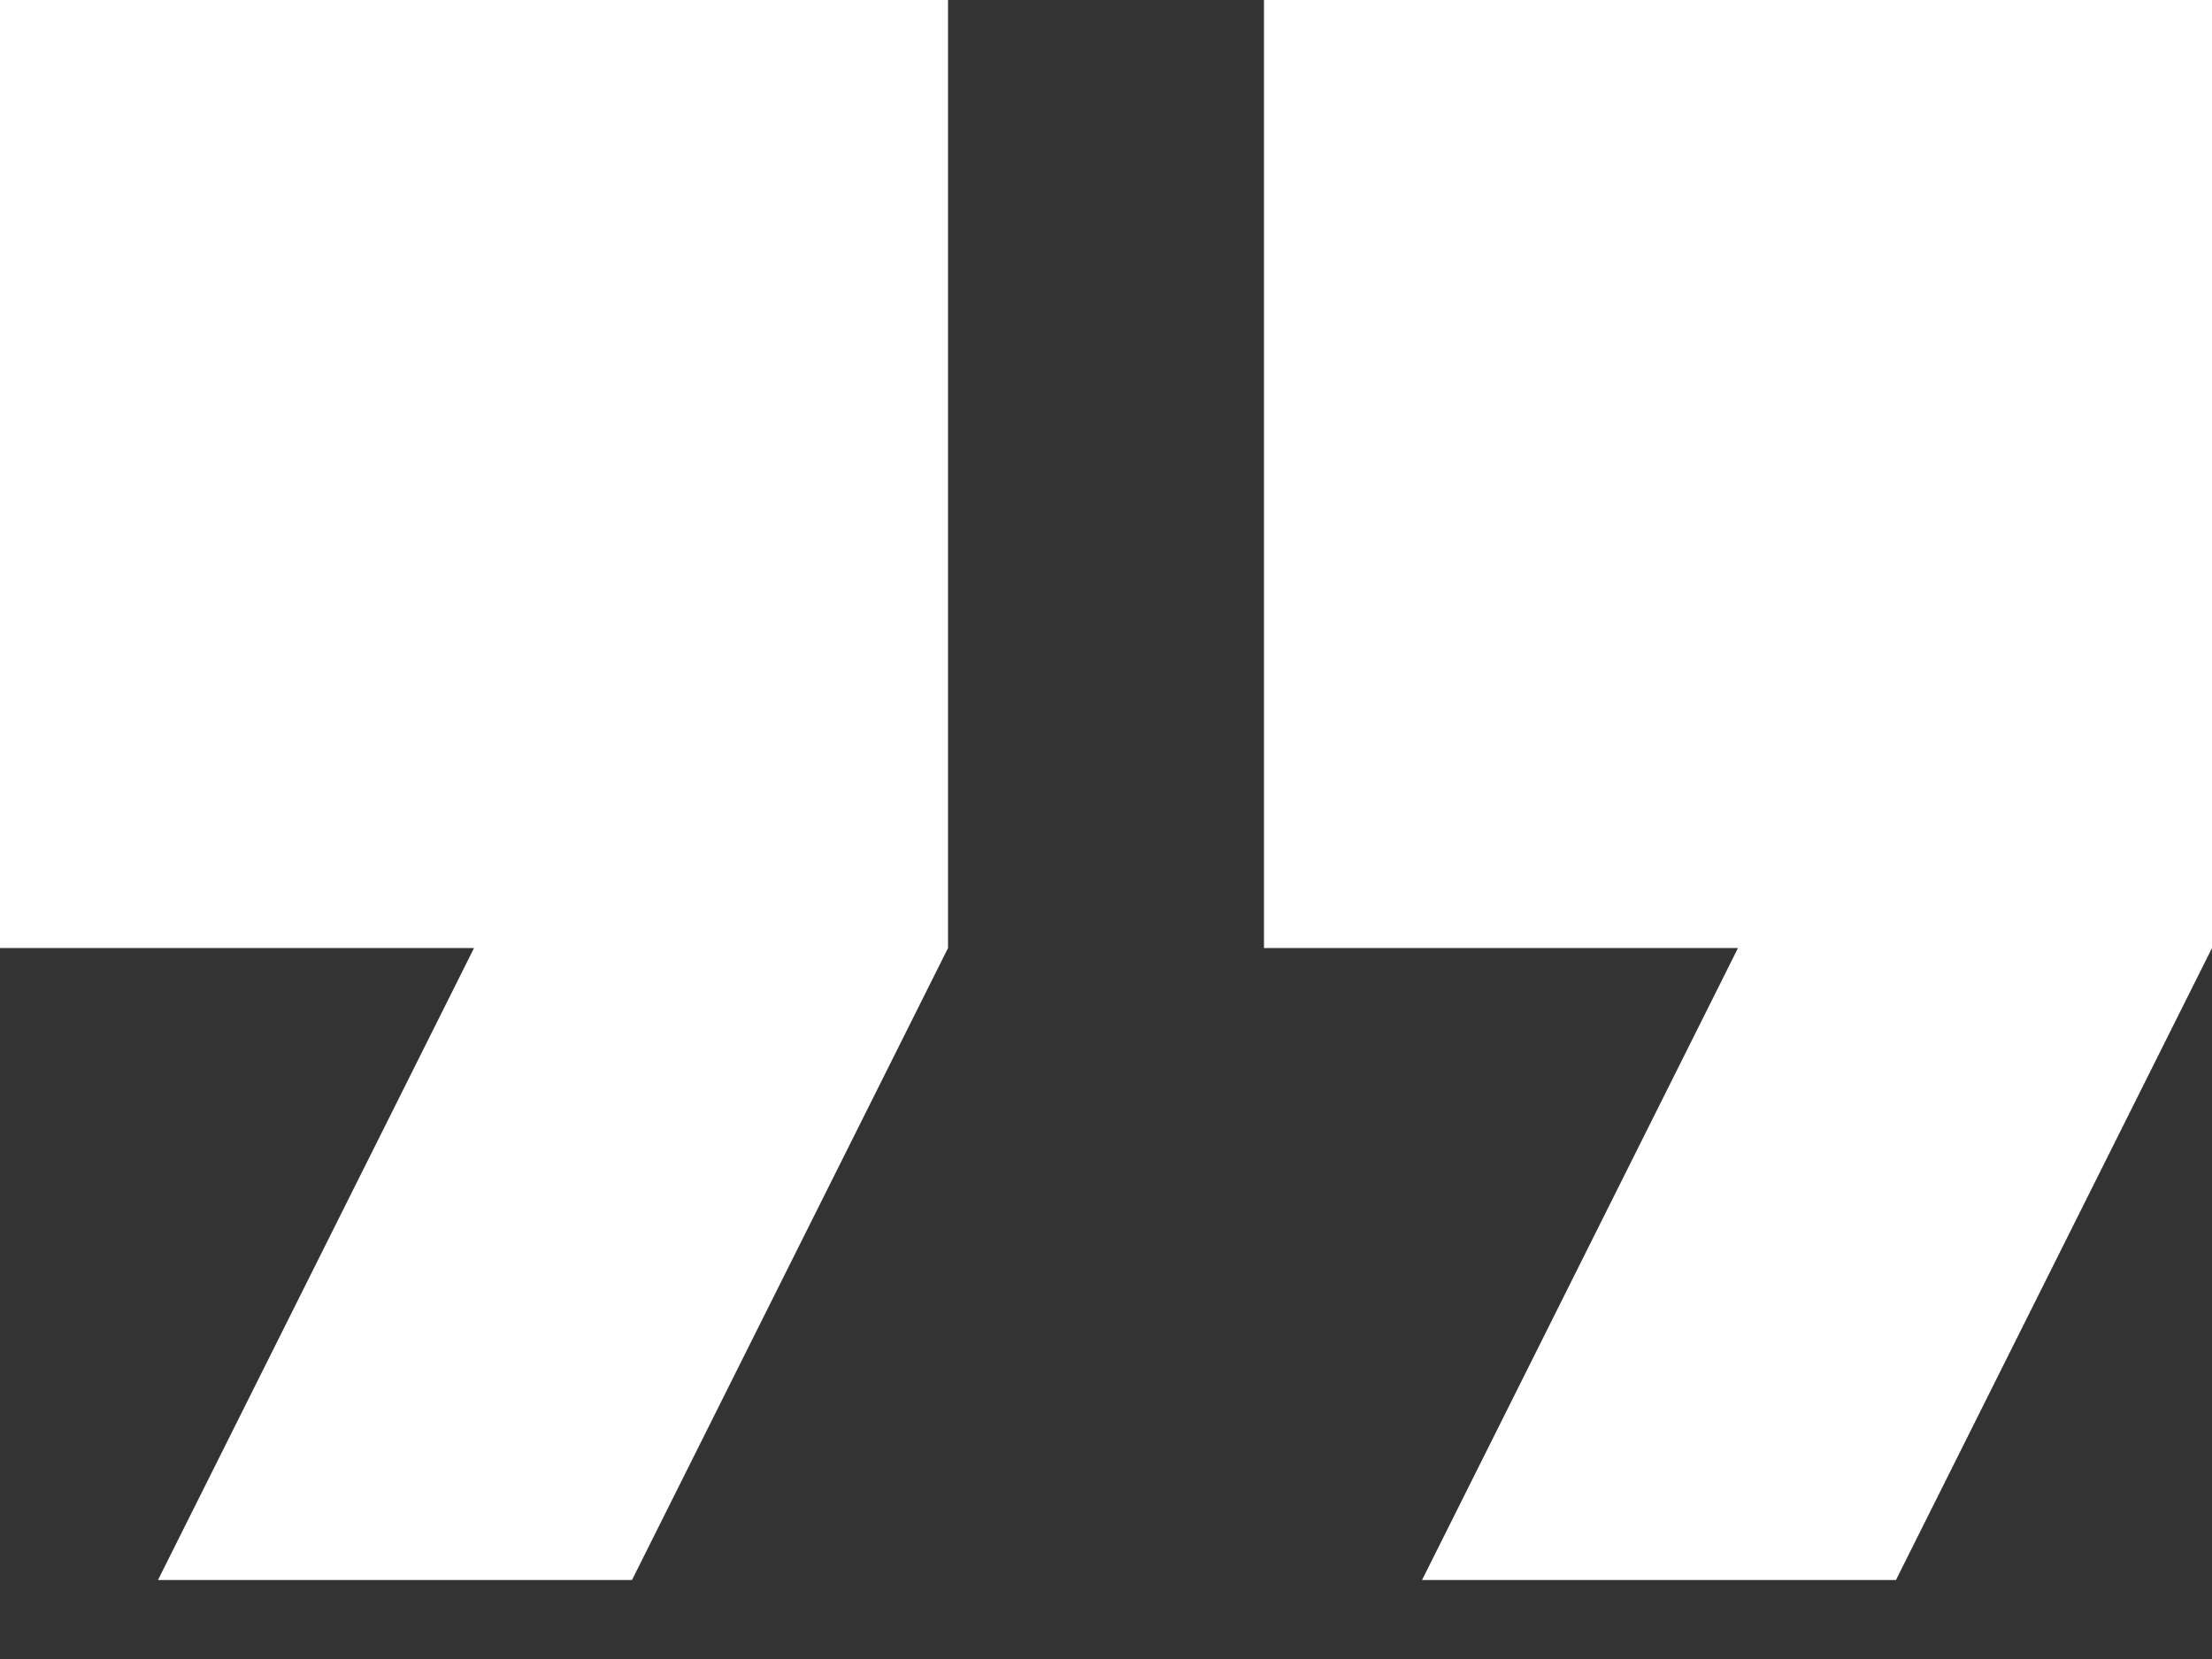 <svg width="24" height="18" viewBox="0 0 24 18" fill="none" xmlns="http://www.w3.org/2000/svg">
<rect x="0" y="0" width="24" height="18" fill="#333333" stroke="none"/>
<path d="M1.714 17.143H6.857L10.286 10.286V0H0V10.286H5.143L1.714 17.143ZM15.429 17.143H20.571L24 10.286V0H13.714V10.286H18.857L15.429 17.143Z" fill="white"/>
</svg>
